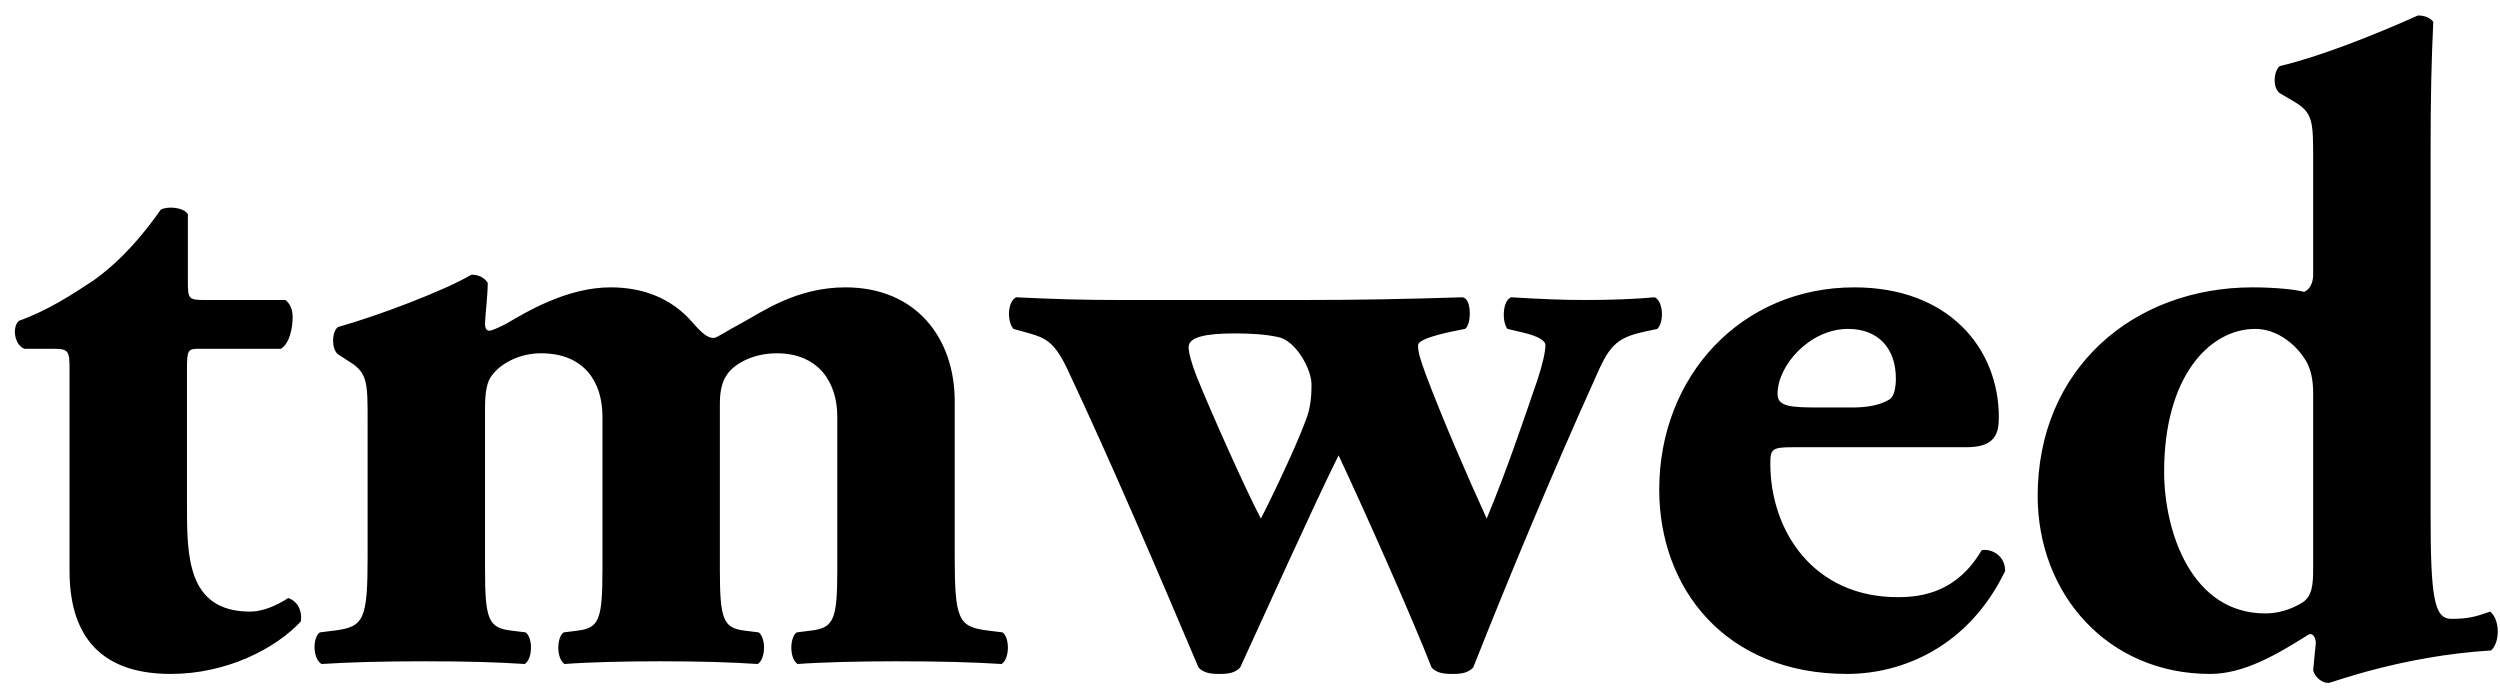 <?xml version="1.0" encoding="UTF-8" standalone="no"?>
<svg width="155px" height="43px" viewBox="0 0 155 43" version="1.1" xmlns="http://www.w3.org/2000/svg" xmlns:xlink="http://www.w3.org/1999/xlink">
    <title>tmwed</title>
    <defs></defs>
    <g id="Page-1" stroke="none" stroke-width="1" fill="none" fill-rule="evenodd">
        <g id="tmwed" fill="#000000">
            <path d="M17.416,21.624 C17.976,21.288 18.144,20.28 18.144,19.664 C18.144,19.16 17.976,18.824 17.696,18.6 L12.712,18.6 C11.704,18.6 11.648,18.544 11.648,17.48 L11.648,13.28 C11.368,12.832 10.36,12.776 9.968,13 C8.232,15.464 6.832,16.64 5.824,17.368 C4.48,18.264 2.912,19.272 1.176,19.888 C0.728,20.28 0.896,21.4 1.512,21.624 L3.248,21.624 C4.256,21.624 4.312,21.736 4.312,22.912 L4.312,35.4 C4.312,39.096 5.936,41.784 10.584,41.784 C14.056,41.784 17.08,40.216 18.648,38.536 C18.76,37.864 18.424,37.248 17.864,37.08 C17.192,37.528 16.296,37.92 15.512,37.92 C11.592,37.92 11.592,34.448 11.592,31.312 L11.592,22.912 C11.592,21.68 11.648,21.624 12.376,21.624 L17.416,21.624 Z M22.792,34.504 C22.792,38.424 22.568,38.872 20.72,39.096 L19.824,39.208 C19.376,39.544 19.376,40.832 19.936,41.168 C21.616,41.056 23.8,41 26.32,41 C29.008,41 30.8,41.056 32.536,41.168 C33.04,40.832 33.04,39.544 32.592,39.208 L31.696,39.096 C30.296,38.928 30.072,38.424 30.072,35.344 L30.072,25.32 C30.072,24.312 30.184,23.64 30.52,23.248 C30.968,22.632 32.088,21.904 33.544,21.904 C36.232,21.904 37.352,23.696 37.352,25.824 L37.352,35.344 C37.352,38.424 37.128,38.928 35.84,39.096 L34.944,39.208 C34.496,39.544 34.496,40.832 35,41.168 C36.456,41.056 38.696,41 40.936,41 C43.456,41 45.248,41.056 46.984,41.168 C47.488,40.832 47.488,39.544 47.04,39.208 L46.144,39.096 C44.856,38.928 44.632,38.424 44.632,35.344 L44.632,24.984 C44.632,24.2 44.8,23.64 45.024,23.304 C45.416,22.632 46.592,21.904 48.16,21.904 C50.736,21.904 51.912,23.696 51.912,25.824 L51.912,35.344 C51.912,38.424 51.688,38.928 50.288,39.096 L49.392,39.208 C48.944,39.544 48.944,40.832 49.448,41.168 C50.96,41.056 53.312,41 55.552,41 C58.24,41 60.368,41.056 62.104,41.168 C62.608,40.832 62.608,39.544 62.16,39.208 L61.264,39.096 C59.416,38.872 59.192,38.424 59.192,34.504 L59.192,24.872 C59.192,21.008 56.84,17.816 52.416,17.816 C49.392,17.816 47.264,19.328 46.032,20 C44.968,20.56 44.464,20.952 44.24,20.952 C43.904,20.952 43.568,20.728 42.896,19.944 C41.608,18.488 39.872,17.816 37.856,17.816 C35.168,17.816 32.648,19.328 31.416,20.056 C31.08,20.224 30.52,20.504 30.352,20.504 C30.184,20.504 30.072,20.392 30.072,20.056 C30.072,19.664 30.24,18.32 30.24,17.536 C30.016,17.2 29.68,17.032 29.232,17.032 C27.496,18.04 23.52,19.552 20.944,20.28 C20.552,20.616 20.552,21.624 20.944,21.96 L21.728,22.464 C22.792,23.136 22.792,23.808 22.792,26.048 L22.792,34.504 Z M69.44,18.6 C67.088,18.6 65.296,18.544 63,18.432 C62.44,18.712 62.44,19.944 62.832,20.392 L63.84,20.672 C64.792,20.952 65.352,21.176 66.136,22.8 C68.88,28.624 71.624,35.064 74.312,41.392 C74.648,41.728 75.04,41.784 75.6,41.784 C76.16,41.784 76.552,41.728 76.888,41.392 C78.176,38.592 81.536,31.144 82.992,28.232 C84.672,31.816 87.584,38.368 88.76,41.392 C89.096,41.728 89.488,41.784 90.048,41.784 C90.608,41.784 91,41.728 91.336,41.392 C93.688,35.456 96.264,29.296 98.84,23.584 C99.736,21.512 100.128,20.952 101.976,20.56 L102.76,20.392 C103.208,19.888 103.096,18.656 102.592,18.432 C101.36,18.544 99.904,18.6 98.28,18.6 C96.88,18.6 95.536,18.544 93.688,18.432 C93.128,18.656 93.128,20 93.464,20.392 L94.416,20.616 C95.368,20.84 95.816,21.12 95.816,21.4 C95.816,21.792 95.648,22.576 95.312,23.584 C94.416,26.16 93.52,28.904 92.176,32.152 C90.944,29.464 89.376,25.824 88.368,23.136 C88.032,22.184 87.92,21.848 87.92,21.4 C87.92,21.12 88.704,20.84 89.992,20.56 L90.832,20.392 C91.224,20.168 91.28,18.488 90.664,18.432 C87.08,18.544 84.28,18.6 80.752,18.6 L69.44,18.6 Z M81.312,23.808 C81.312,24.256 81.312,24.76 81.144,25.488 C80.864,26.608 78.96,30.64 78.176,32.152 C77.224,30.36 74.984,25.32 74.2,23.36 C73.864,22.52 73.696,21.848 73.696,21.512 C73.696,20.896 74.76,20.672 76.552,20.672 C77.56,20.672 78.456,20.728 79.24,20.896 C80.36,21.12 81.312,22.912 81.312,23.808 L81.312,23.808 Z M121.912,27.728 C123.648,27.728 123.928,26.944 123.928,25.88 C123.928,21.568 120.792,17.816 114.968,17.816 C107.968,17.816 102.872,23.304 102.872,30.36 C102.872,36.464 106.96,41.784 114.52,41.784 C117.88,41.784 122.024,40.16 124.32,35.4 C124.32,34.448 123.48,34 122.864,34.112 C121.352,36.688 119.224,37.024 117.656,37.024 C112.448,37.024 109.76,32.936 109.76,28.736 C109.76,27.84 109.872,27.728 111.16,27.728 L121.912,27.728 Z M112.784,25.264 C110.992,25.264 110.208,25.208 110.208,24.424 C110.208,22.632 112.224,20.392 114.576,20.392 C116.48,20.392 117.544,21.624 117.544,23.472 C117.544,24.032 117.432,24.592 117.152,24.76 C116.536,25.152 115.64,25.264 114.856,25.264 L112.784,25.264 Z M150.696,9.528 C150.696,6 150.752,3.648 150.864,1.352 C150.64,1.072 150.304,0.96 149.912,0.96 C147.168,2.192 143.752,3.536 141.344,4.096 C140.952,4.432 140.896,5.44 141.344,5.776 L142.296,6.336 C143.416,7.008 143.416,7.624 143.416,9.864 L143.416,17.032 C143.416,17.48 143.248,17.928 142.856,18.096 C142.24,17.928 140.896,17.816 139.664,17.816 C132.272,17.816 126.336,22.856 126.336,30.752 C126.336,36.8 130.648,41.784 137.032,41.784 C139.104,41.784 141.12,40.608 143.08,39.376 C143.304,39.208 143.528,39.376 143.584,39.824 L143.416,41.56 C143.528,42.008 143.976,42.344 144.368,42.344 C144.536,42.344 148.904,40.664 154.448,40.328 C155.008,39.824 155.008,38.424 154.392,37.92 C153.44,38.256 152.992,38.368 151.984,38.368 C150.92,38.368 150.696,37.08 150.696,31.816 L150.696,9.528 Z M143.416,35.232 C143.416,36.24 143.36,36.968 142.744,37.36 C142.016,37.808 141.232,38.032 140.448,38.032 C135.856,38.032 134.176,32.936 134.176,29.24 C134.176,23.36 136.976,20.392 139.832,20.392 C141.12,20.392 142.352,21.288 143.024,22.464 C143.248,22.912 143.416,23.472 143.416,24.368 L143.416,35.232 Z"></path>
        </g>
    </g>
</svg>